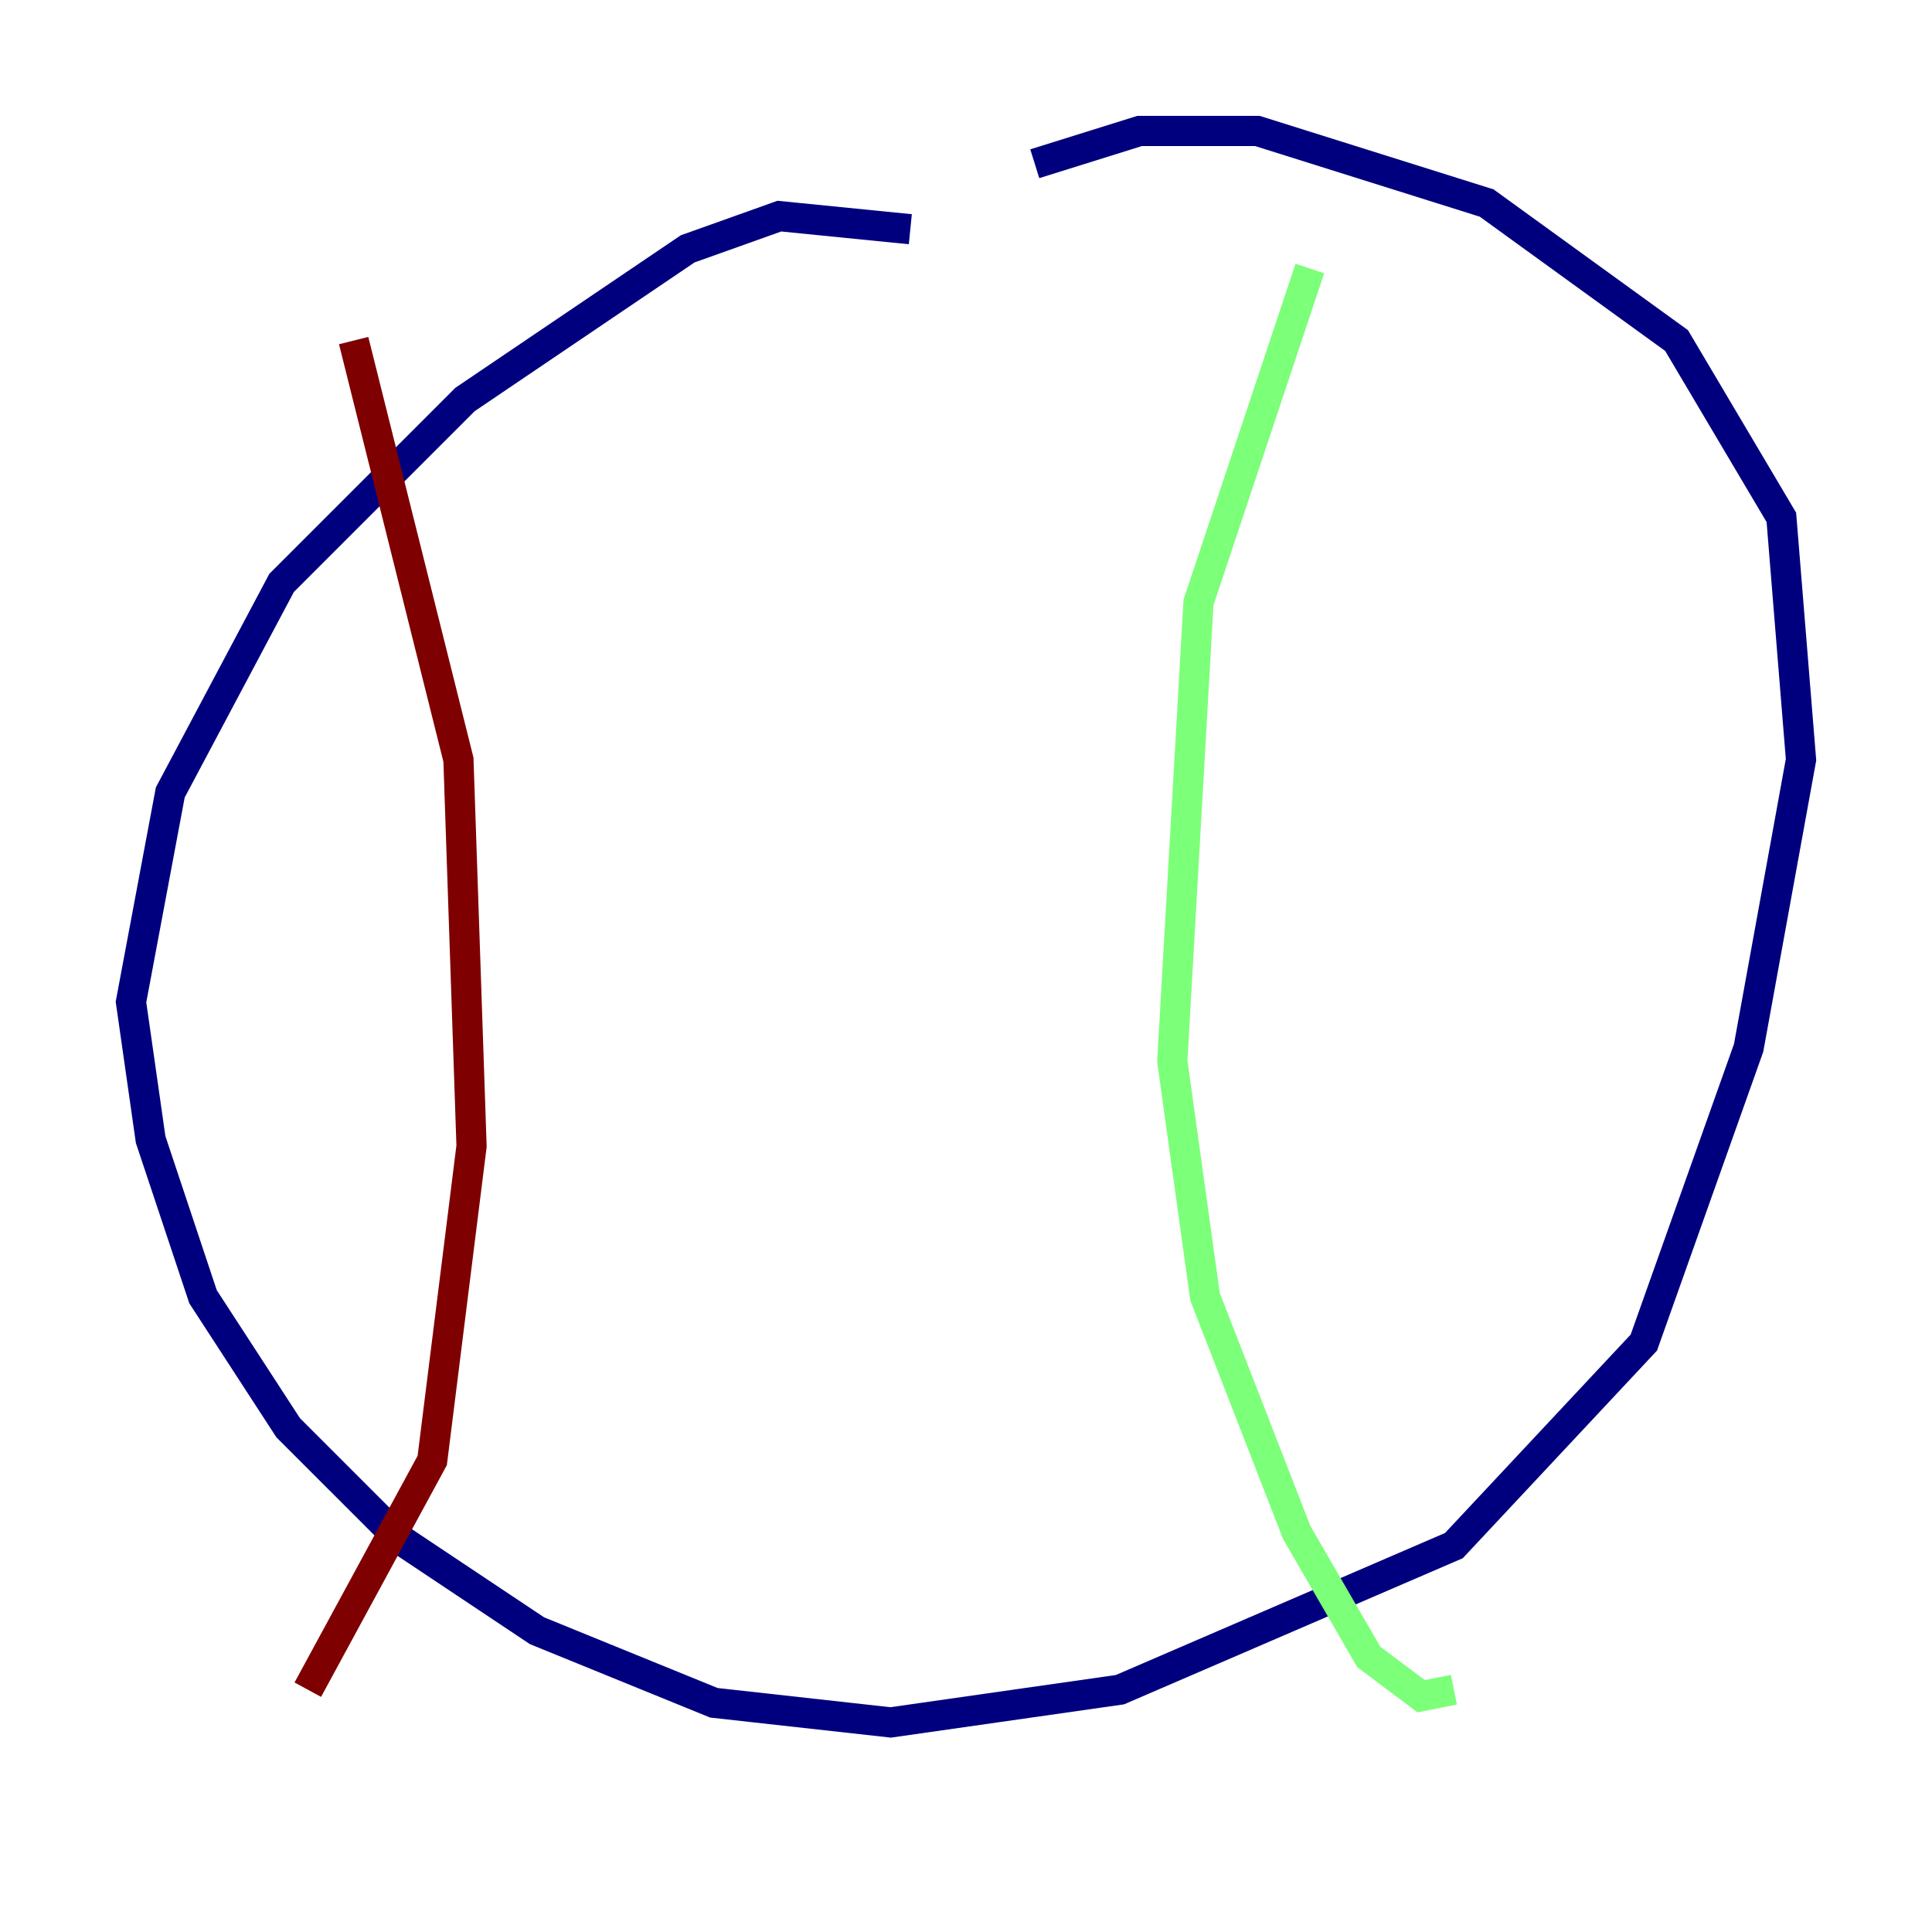 <?xml version="1.0" encoding="utf-8" ?>
<svg baseProfile="tiny" height="128" version="1.2" viewBox="0,0,128,128" width="128" xmlns="http://www.w3.org/2000/svg" xmlns:ev="http://www.w3.org/2001/xml-events" xmlns:xlink="http://www.w3.org/1999/xlink"><defs /><polyline fill="none" points="60.312,15.186 51.634,14.319 45.559,16.488 30.807,26.468 18.658,38.617 11.281,52.502 8.678,66.386 9.98,75.498 13.451,85.912 19.091,94.59 26.468,101.966 35.58,108.041 47.295,112.814 59.01,114.115 74.197,111.946 96.325,102.4 108.909,88.949 115.851,69.424 119.322,50.332 118.02,34.278 111.078,22.563 98.495,13.451 83.308,8.678 75.498,8.678 68.556,10.848" stroke="#00007f" stroke-width="2" /><polyline fill="none" points="86.78,17.79 79.403,39.919 77.668,70.291 79.837,85.912 85.912,101.532 90.685,109.776 94.156,112.38 96.325,111.946" stroke="#7cff79" stroke-width="2" /><polyline fill="none" points="23.43,22.563 30.373,50.332 31.241,75.932 28.637,96.759 20.393,111.946" stroke="#7f0000" stroke-width="2" /></svg>